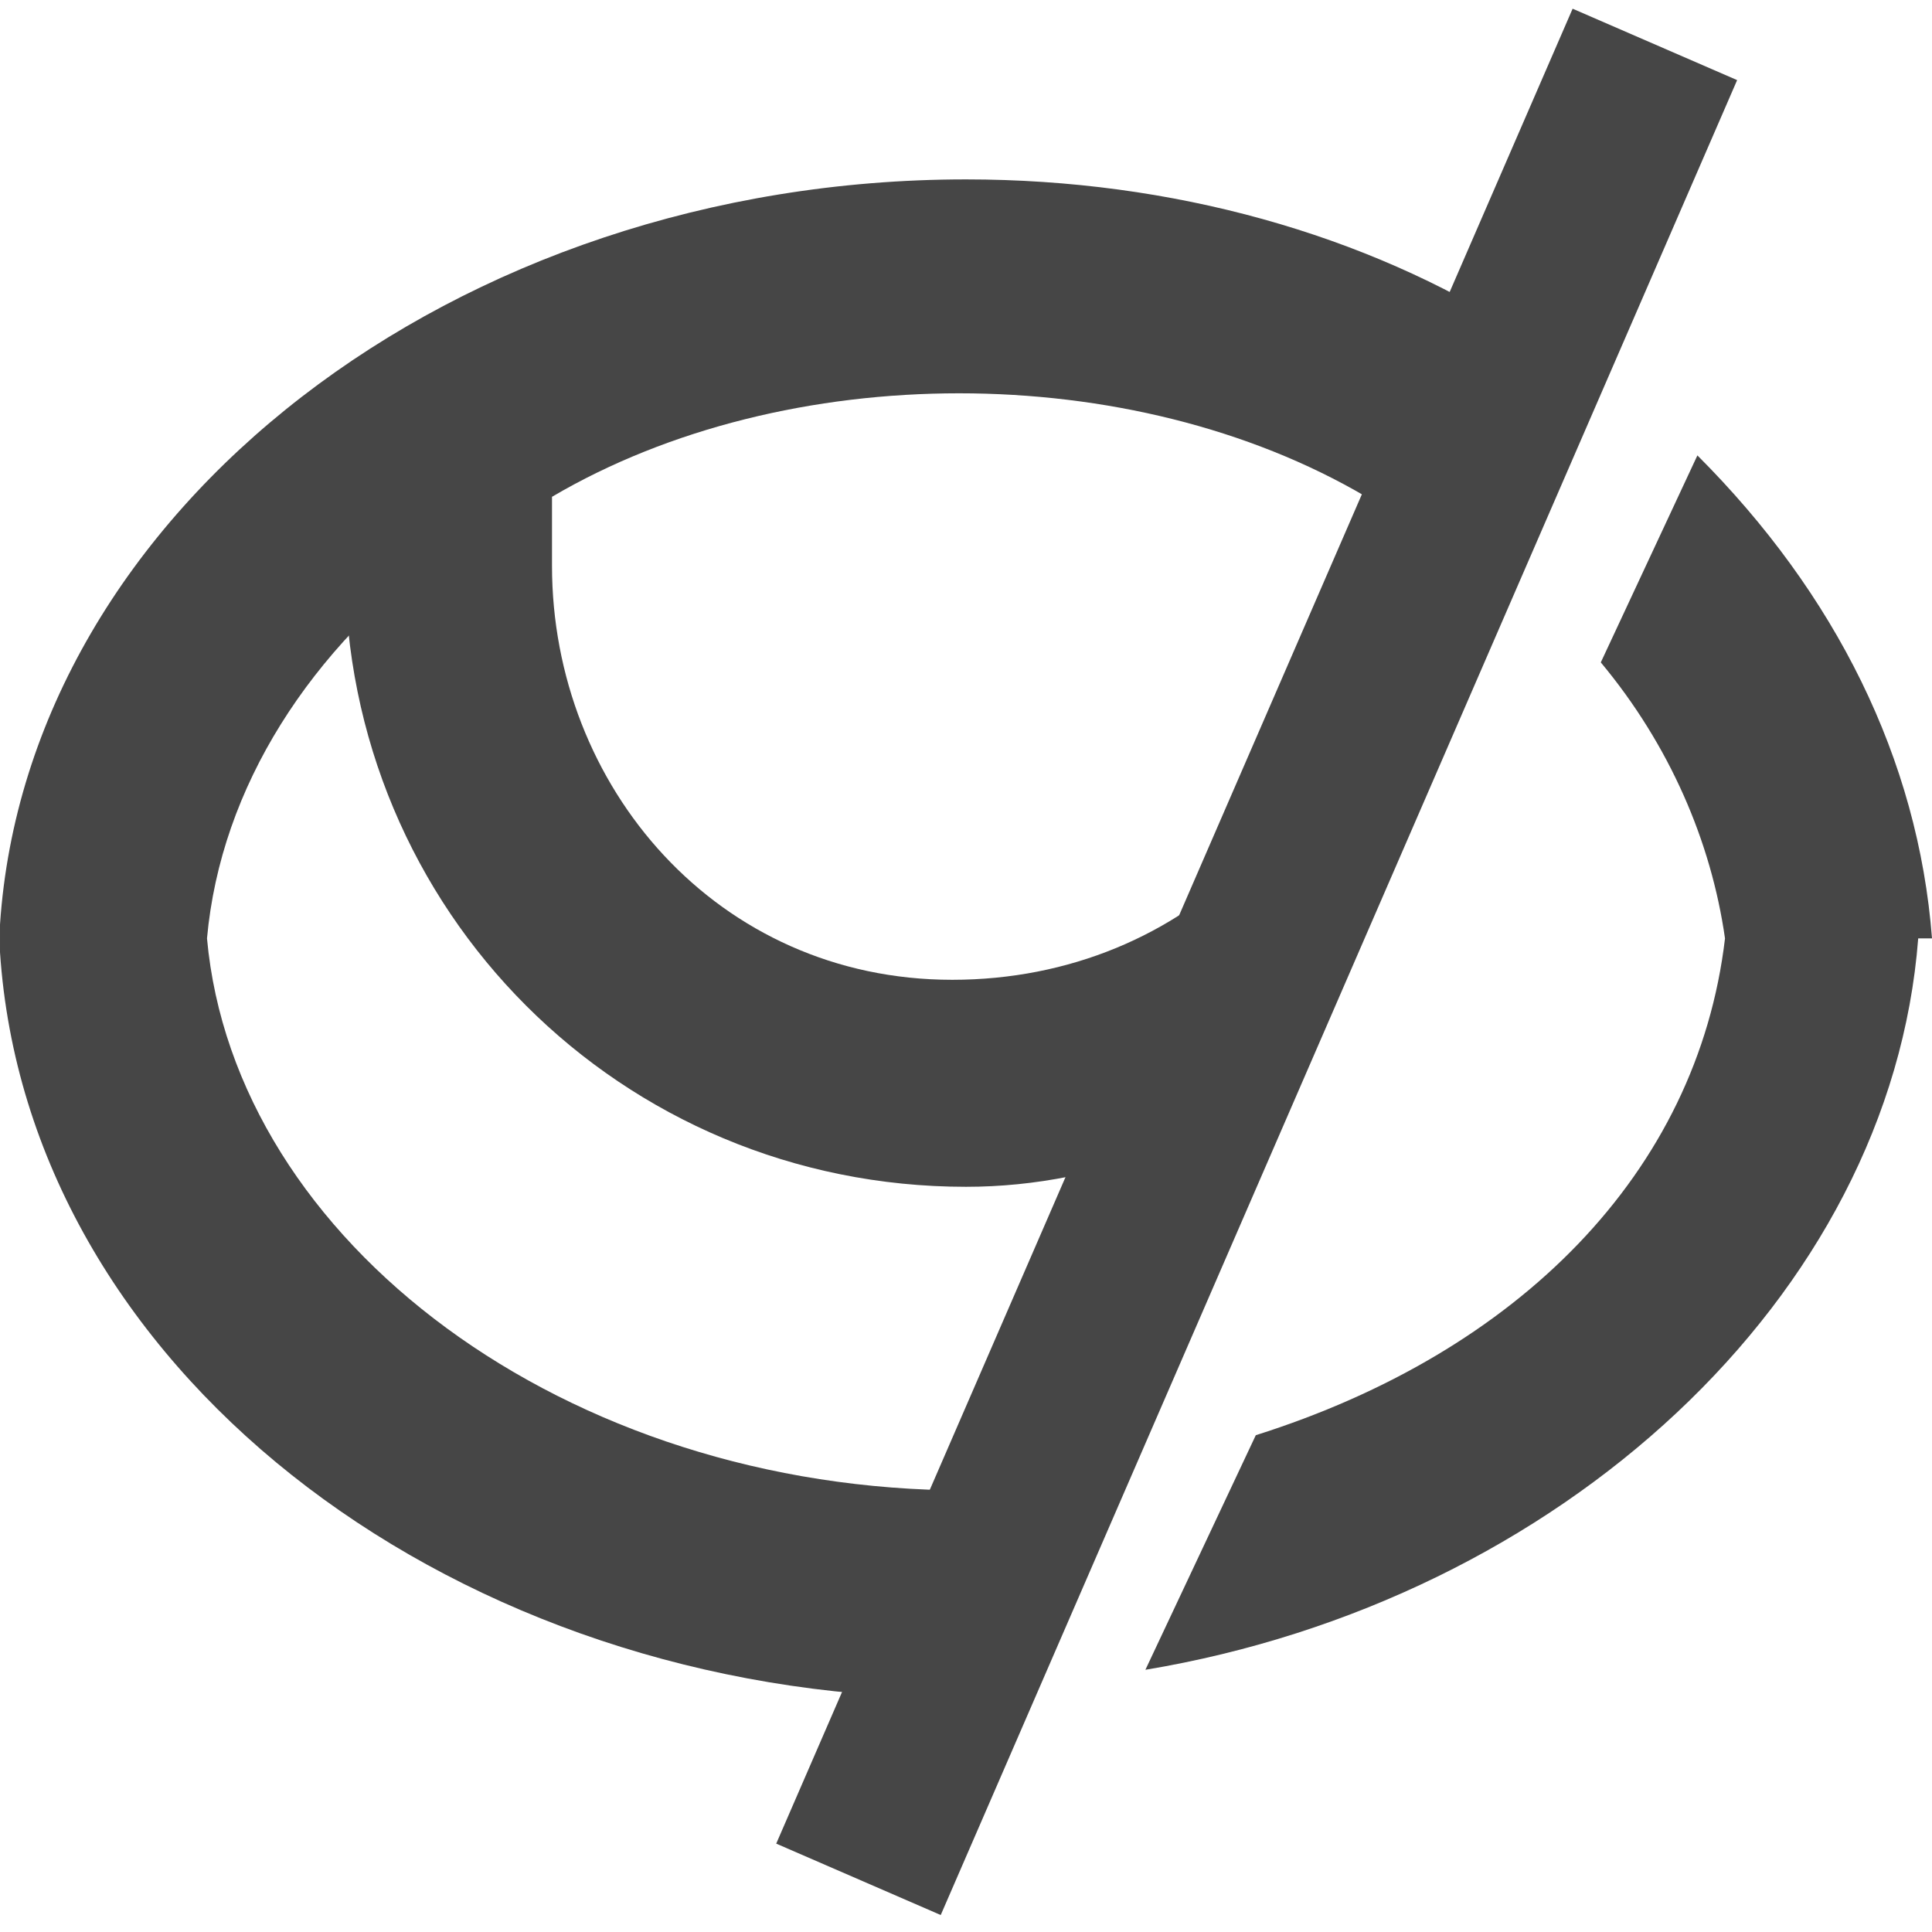 <?xml version="1.0" encoding="utf-8"?>
<!-- Generator: Adobe Illustrator 19.1.0, SVG Export Plug-In . SVG Version: 6.00 Build 0)  -->
<svg version="1.1" id="Layer_1" xmlns="http://www.w3.org/2000/svg" xmlns:xlink="http://www.w3.org/1999/xlink" x="0px" y="0px"
	 viewBox="-868 1175.5 14 14" enable-background="new -868 1175.5 14 14" xml:space="preserve">
<g>
	<path fill="#464646" d="M-860.6,1186.3c-0.1,0-0.2,0-0.4,0c-2.9,0-5.3-1.8-5.5-4c0.2-2.2,2.6-4,5.5-4c1.3,0,2.5,0.4,3.4,1l0.6-1.4
		c-1.1-0.7-2.5-1.1-4-1.1c-3.7,0-6.8,2.4-7,5.4l0,0.1l0,0.1c0.2,3,3.2,5.3,6.7,5.4L-860.6,1186.3z"/>
	<path fill="#464646" d="M-854,1182.3c-0.1-1.3-0.7-2.5-1.7-3.5l-0.7,1.5c0.5,0.6,0.8,1.3,0.9,2c-0.2,1.7-1.5,3-3.4,3.6l-0.8,1.7
		c3-0.5,5.4-2.7,5.6-5.3V1182.3L-854,1182.3z"/>
</g>
<rect x="-860.2" y="1175.1" transform="matrix(0.917 0.398 -0.398 0.917 399.889 440.356)" fill="#464646" width="1.3" height="14.5"/>
<path fill="#464646" d="M-859.5,1183.8l2.5-5.8c-2.3-1.5-5.7-1.5-8,0l-0.2,0.2l-0.1,0.3c-0.1,0.4-0.2,0.8-0.2,1.1
	c0,2.5,2,4.5,4.5,4.5C-860.5,1184.1-860,1184-859.5,1183.8z M-864,1179.6c0-0.1,0-0.3,0-0.5c1.7-1,4.2-1,5.9,0c0,0.2,0,0.3,0,0.5
	c0,1.7-1.3,3-3,3S-864,1181.2-864,1179.6z"/>
</svg>
